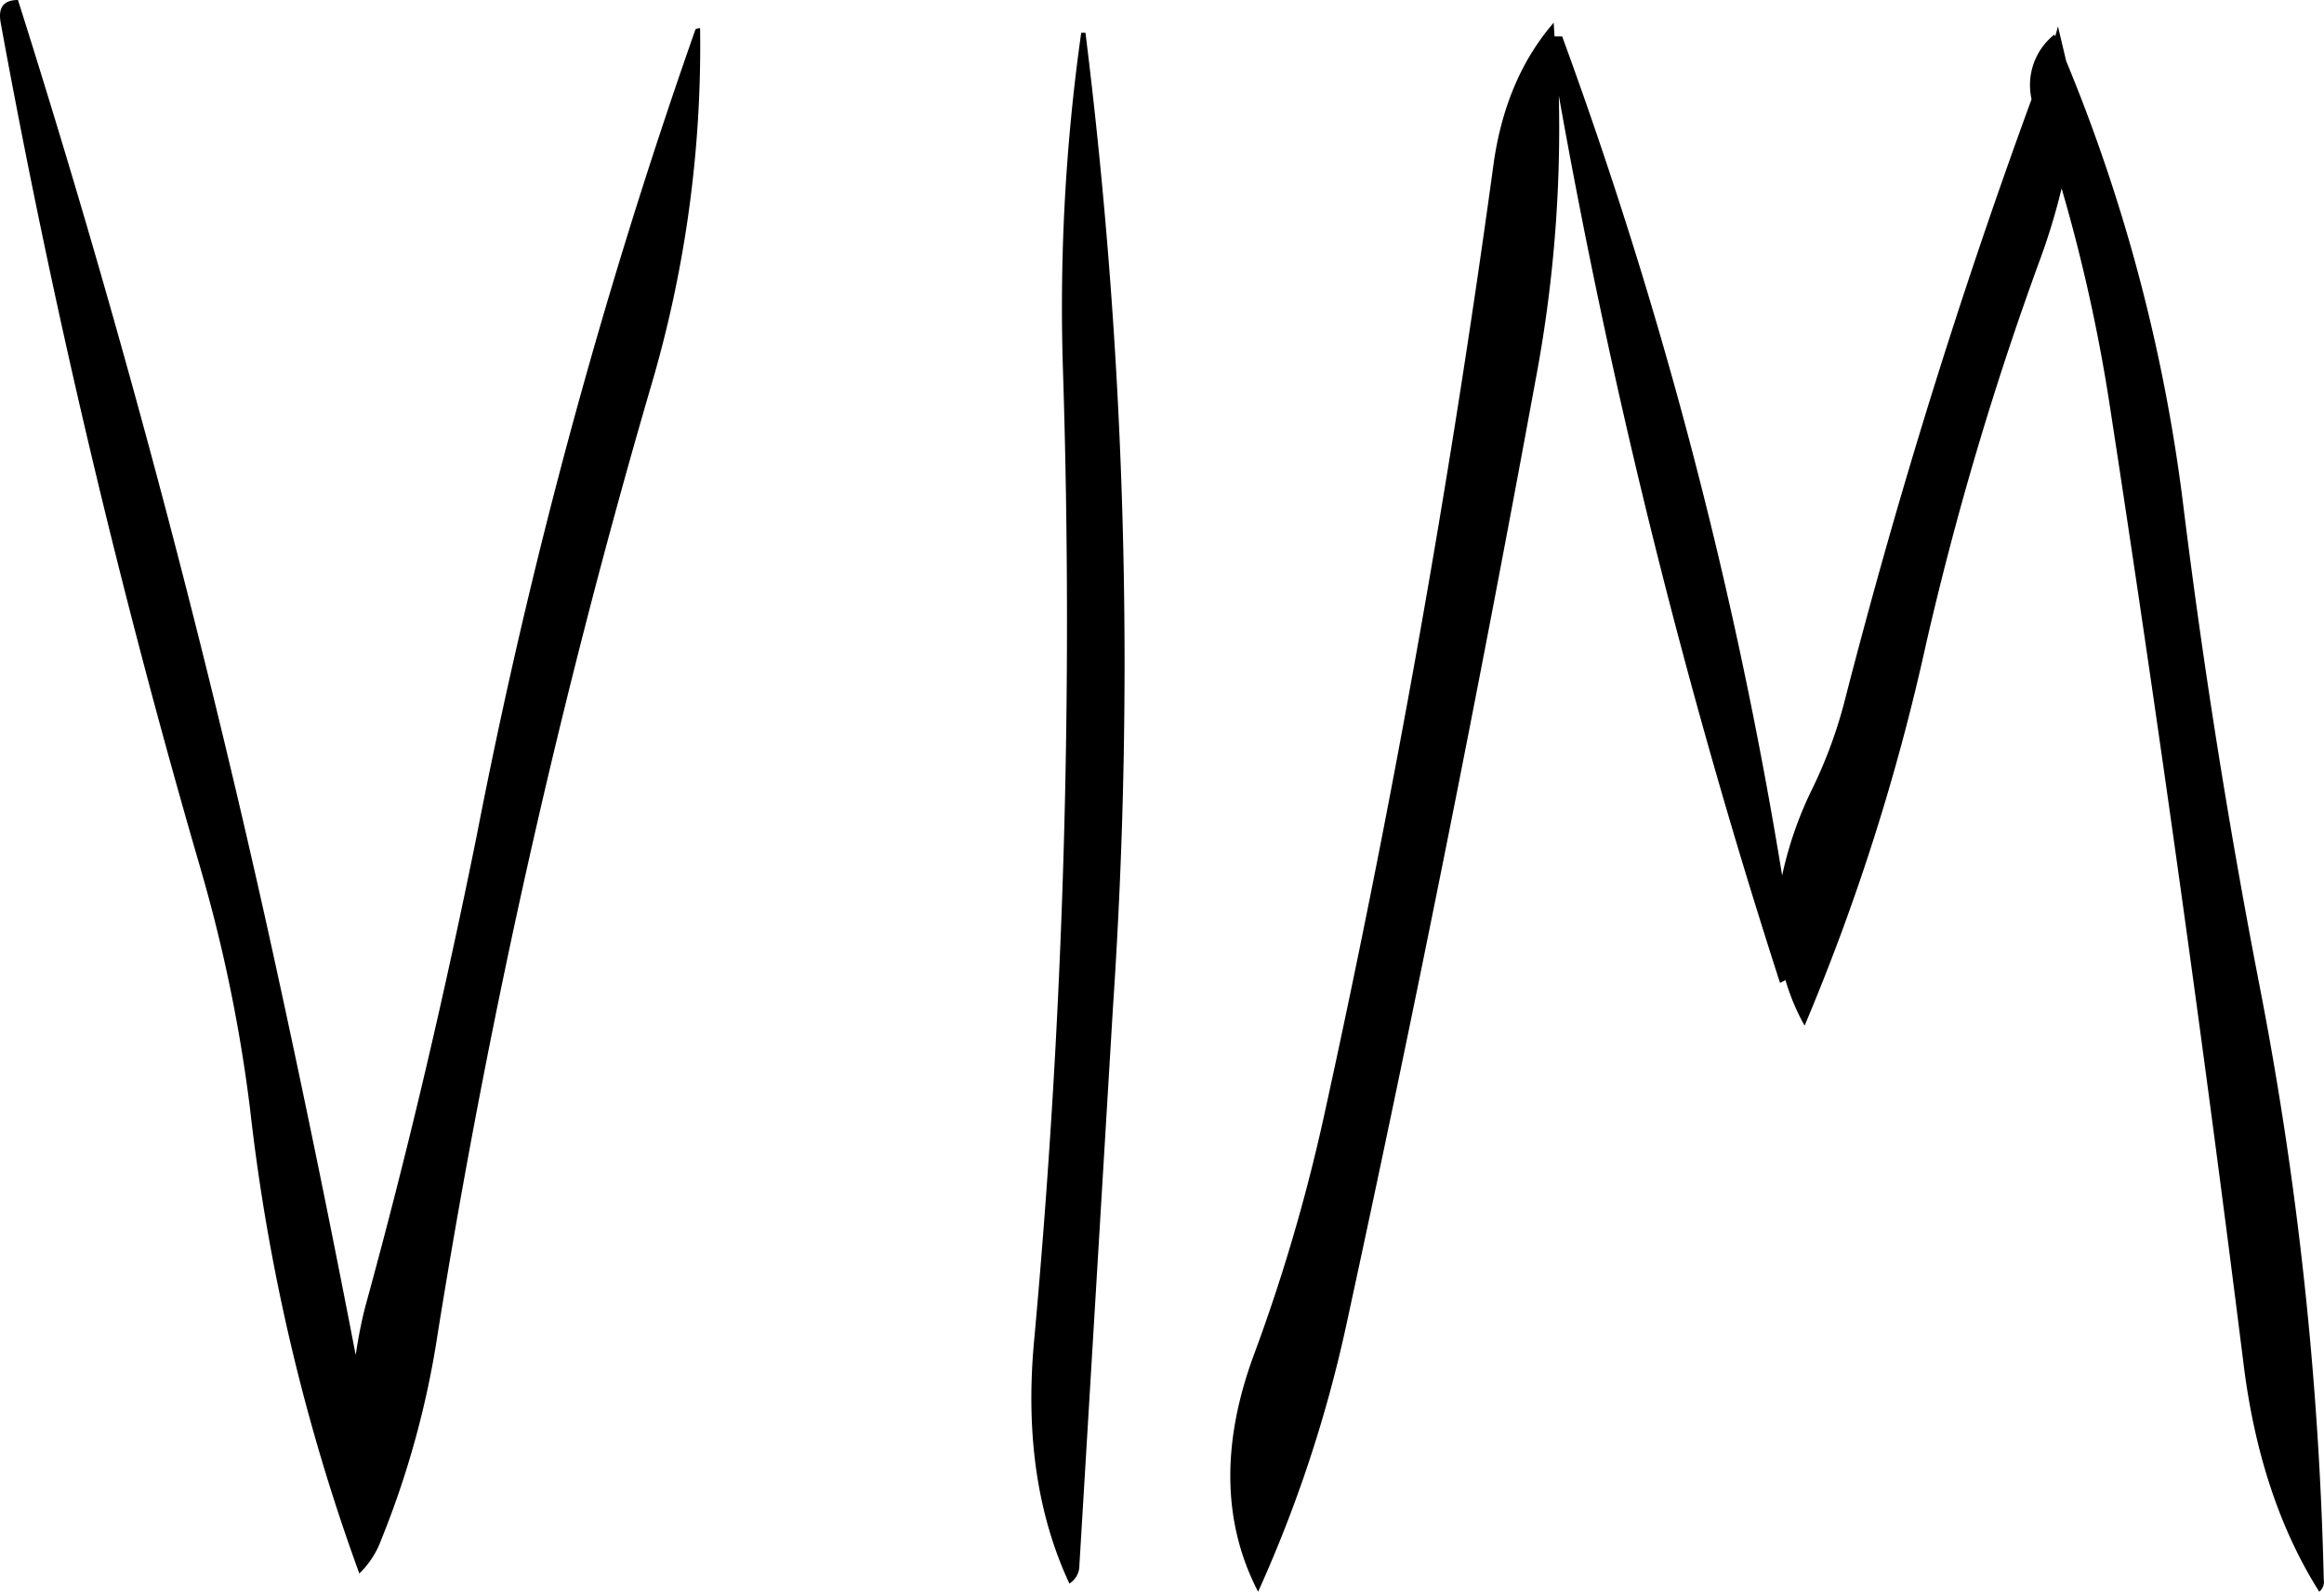 <svg id="Layer_1" data-name="Layer 1" xmlns="http://www.w3.org/2000/svg" viewBox="0 0 306.36 209.88"><defs><style>.cls-1{fill-rule:evenodd;}</style></defs><path class="cls-1" d="M295.44,197.28a258.53,258.53,0,0,0-2.4,44.64,1039.32,1039.32,0,0,1-3.84,128.16q-1.62,18.18,4.68,31.68a2.77,2.77,0,0,0,1.32-2.4l4.44-73.8A672.87,672.87,0,0,0,296,197.28Zm-50.88-.36a753,753,0,0,0-28.8,106.2c-4.2,20.76-9,41.4-14.64,61.92-.6,2.28-1,4.44-1.32,6.6q-5.4-28.08-11.52-55.8-13.86-62.46-33-122.88c-1.92,0-2.64,1-2.28,3a1116.59,1116.59,0,0,0,26.4,111.72,201.71,201.71,0,0,1,6.48,31.56,265,265,0,0,0,14.4,61.2,11.82,11.82,0,0,0,2.88-4.44,120.14,120.14,0,0,0,7.44-27.12,1026.43,1026.43,0,0,1,28-124.56,158.41,158.41,0,0,0,6.6-47.64C244.8,196.68,244.56,196.8,244.56,196.92Zm113.28.84-.12-1.8c-4.32,5-7,11.4-8,19.2q-8.64,63-22.32,125.16a236.08,236.08,0,0,1-9.12,31.08c-4.44,11.88-4.2,22.44.48,31.44a175.57,175.57,0,0,0,11.52-34.68q13.5-62.1,25-124.8a178.61,178.61,0,0,0,3.12-37.8,886.78,886.78,0,0,0,29.16,117l.72-.36a29,29,0,0,0,2.52,6,288.46,288.46,0,0,0,16-50.28,421.64,421.64,0,0,1,15-50.64,84,84,0,0,0,2.88-9.48A222.38,222.38,0,0,1,431,246.24q9.72,63.18,17.64,126.36c1.44,11.88,4.8,22,10,30.24a1.65,1.65,0,0,0,.6-1.56,465.54,465.54,0,0,0-8.4-78q-6.12-31.5-10.08-63.36A225.3,225.3,0,0,0,425.28,201l-1.08-4.56-.36,1.32-.12-.24a8.5,8.5,0,0,0-3,8.52c-9.36,25.56-17.52,51.72-24.48,78.72a61.88,61.88,0,0,1-4.56,12.48,49.34,49.34,0,0,0-3.84,11.16,603.44,603.44,0,0,0-29-110.64Z" transform="translate(-152.91 -192.96)"/></svg>